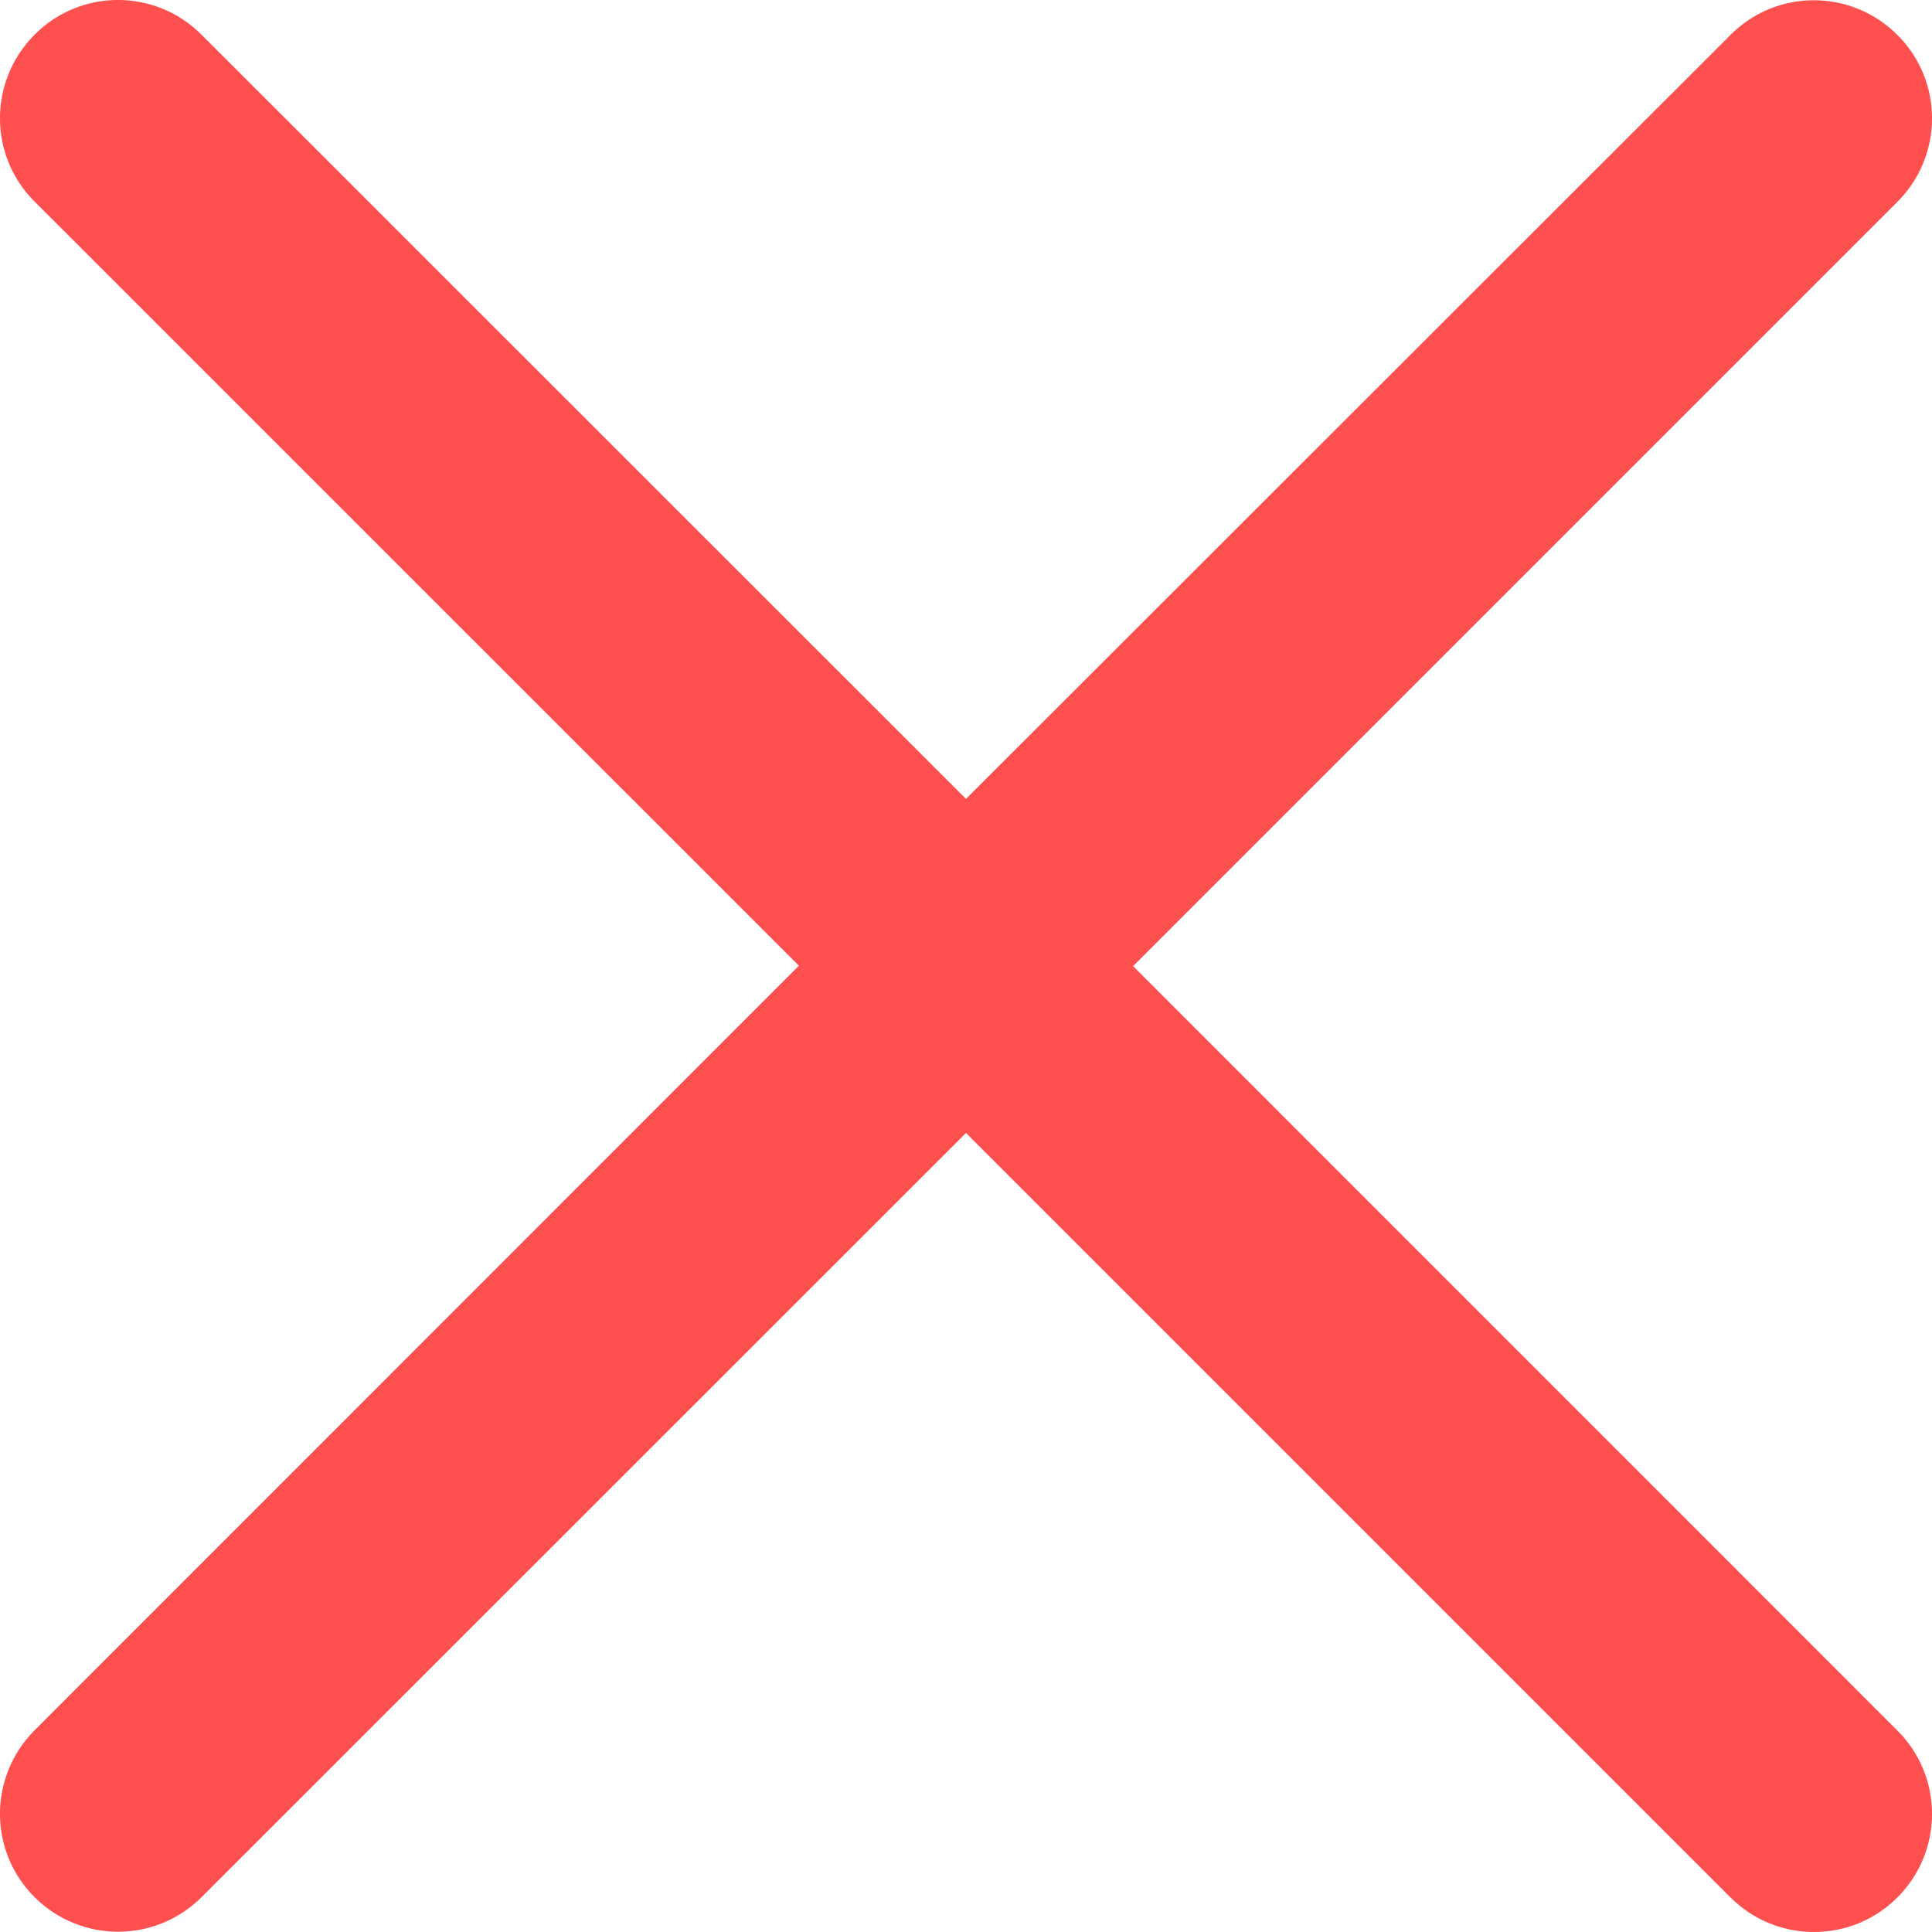 <svg width="14" height="14" viewBox="0 0 14 14" fill="none" xmlns="http://www.w3.org/2000/svg">
<path d="M8.211 7.001L13.749 1.463C14.084 1.128 14.084 0.586 13.749 0.253C13.414 -0.082 12.873 -0.082 12.54 0.253L7 5.789L1.46 0.251C1.125 -0.084 0.584 -0.084 0.251 0.251C-0.084 0.586 -0.084 1.128 0.251 1.461L5.789 6.998L0.251 12.538C-0.084 12.873 -0.084 13.415 0.251 13.748C0.418 13.915 0.638 13.998 0.855 13.998C1.075 13.998 1.292 13.915 1.46 13.748L7 8.21L12.54 13.75C12.708 13.917 12.925 14 13.145 14C13.364 14 13.582 13.917 13.749 13.75C14.084 13.415 14.084 12.873 13.749 12.54L8.211 7.001Z" fill="#FF5050"/>
</svg>
